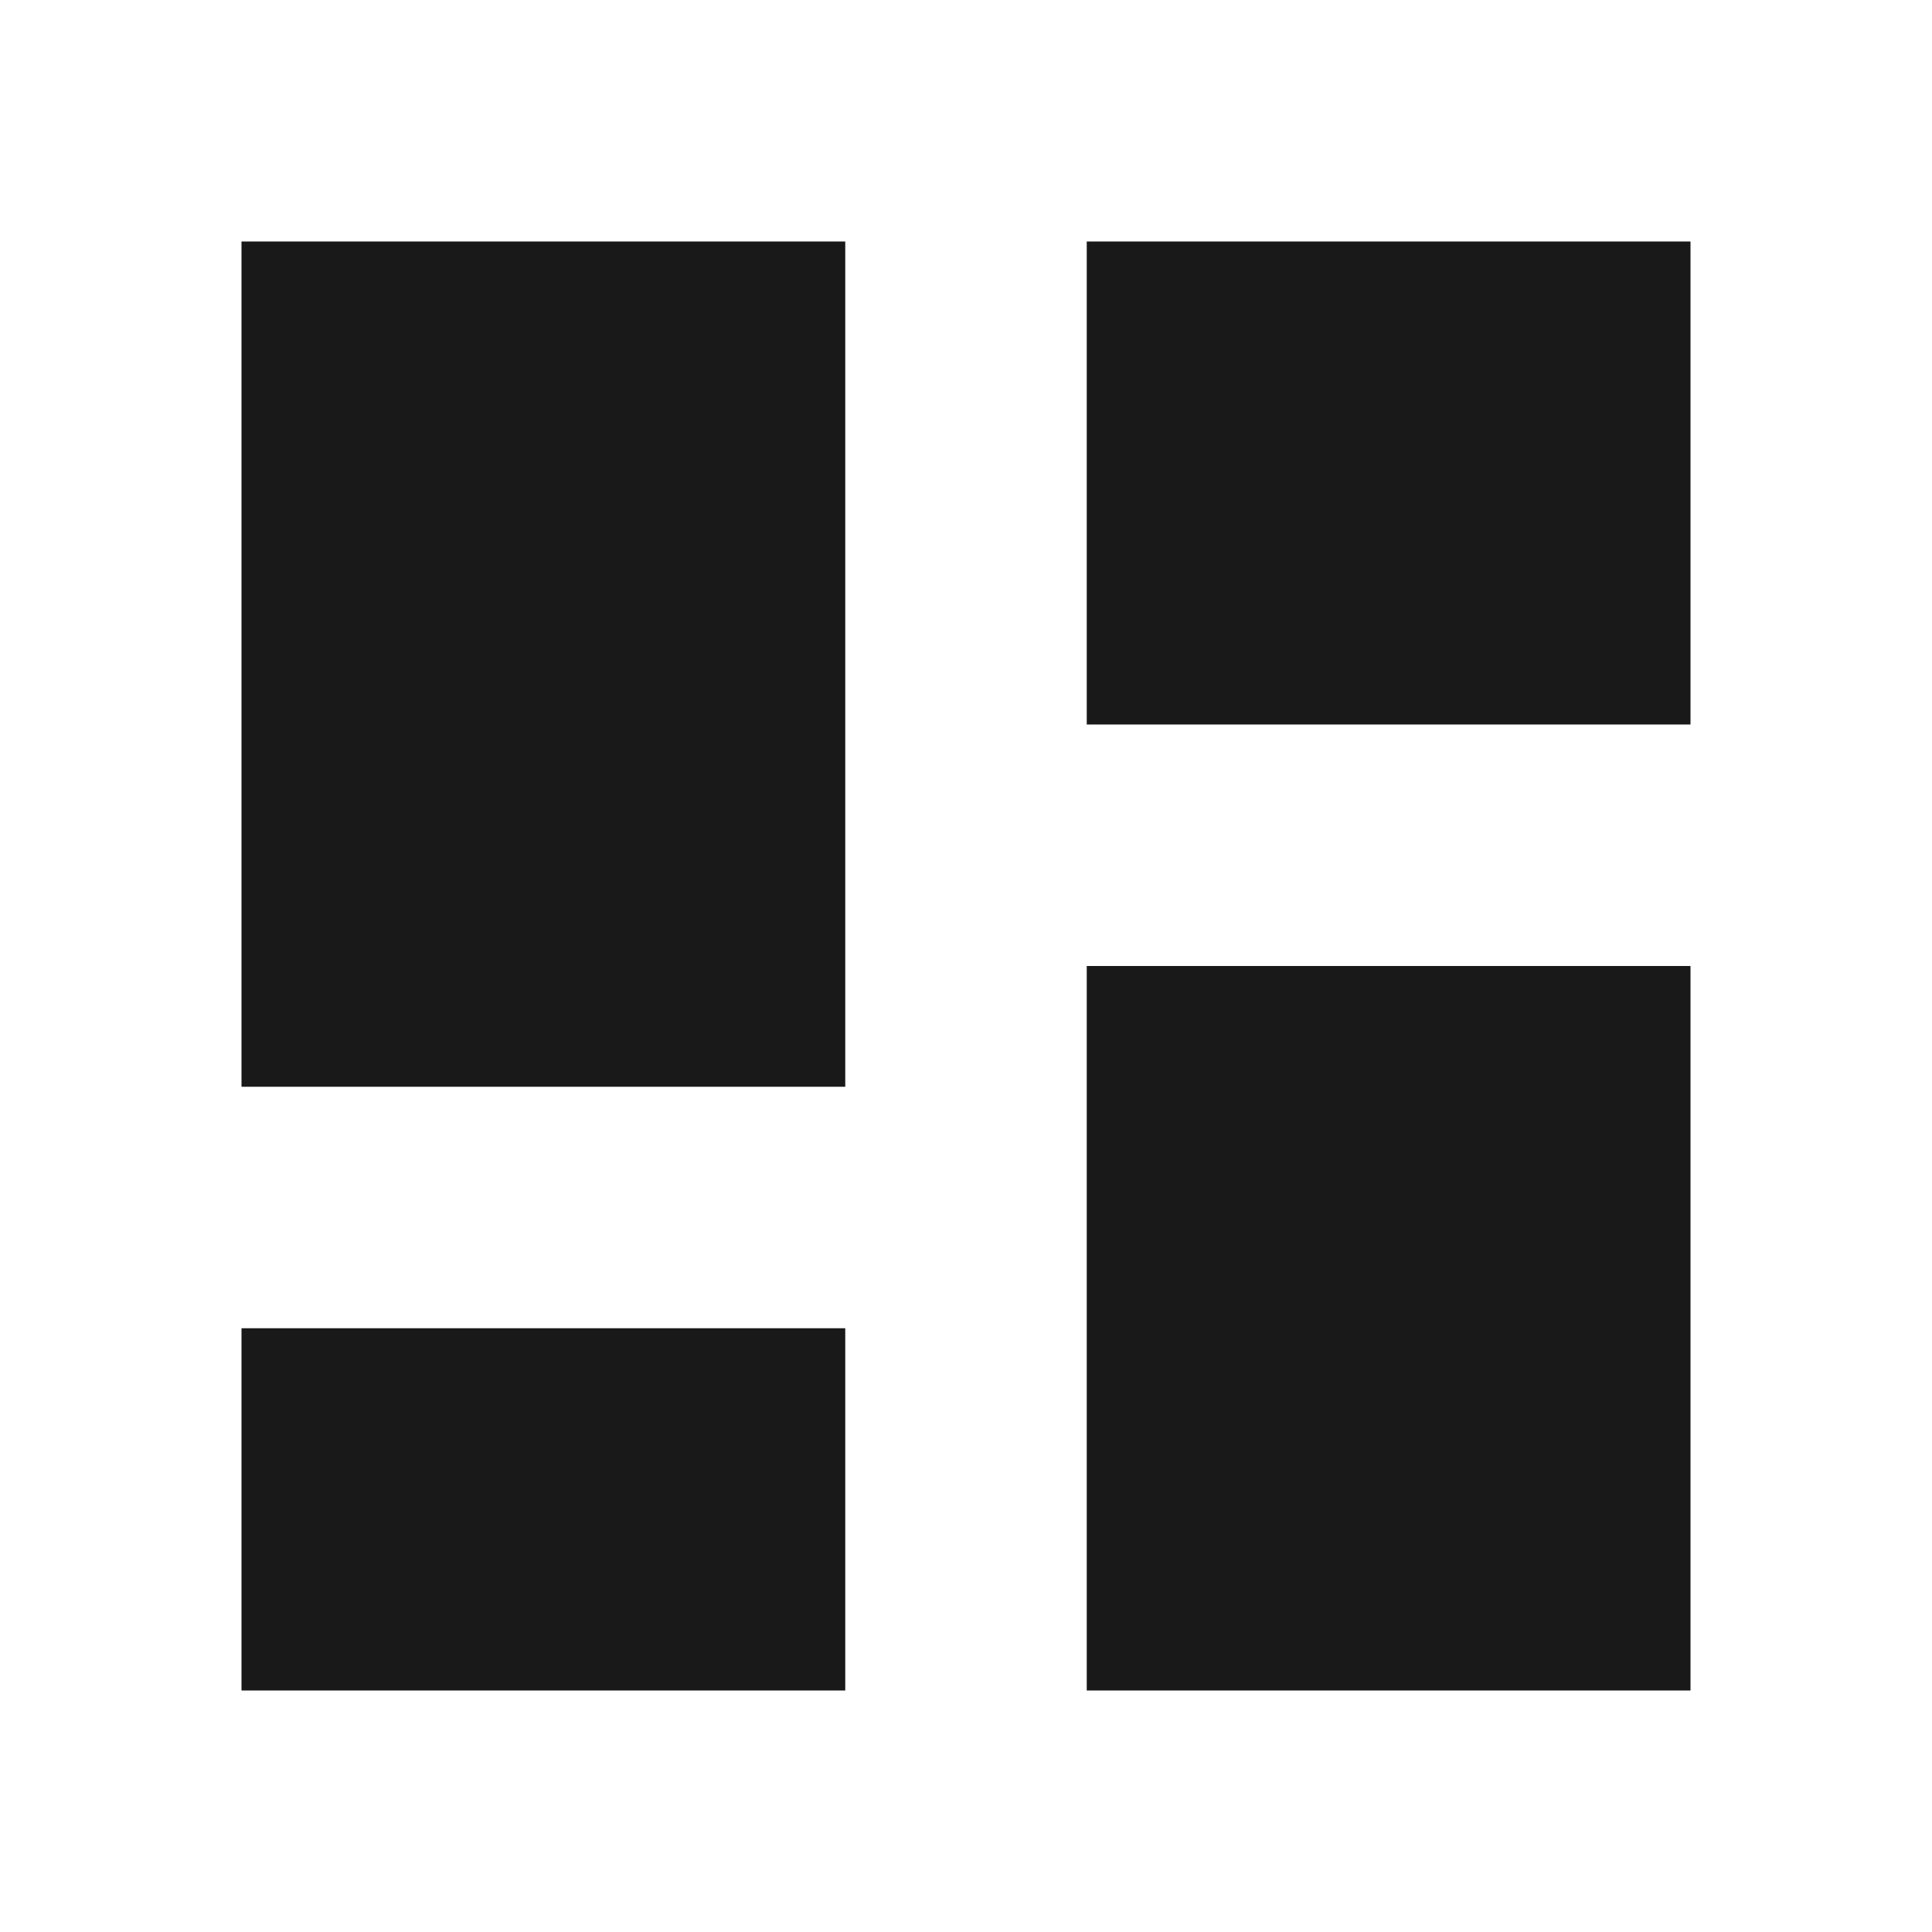 <?xml version="1.0" encoding="UTF-8" standalone="no"?>
<svg
   xmlns:dc="http://purl.org/dc/elements/1.1/"
   xmlns:cc="http://creativecommons.org/ns#"
   xmlns:rdf="http://www.w3.org/1999/02/22-rdf-syntax-ns#"
   xmlns:svg="http://www.w3.org/2000/svg"
   xmlns="http://www.w3.org/2000/svg"
   xmlns:sodipodi="http://sodipodi.sourceforge.net/DTD/sodipodi-0.dtd"
   xmlns:inkscape="http://www.inkscape.org/namespaces/inkscape"
   inkscape:version="1.0.1 (3bc2e813f5, 2020-09-07)"
   sodipodi:docname="dialog-rows-and-columns-symbolic.svg"
   viewBox="0 0 16 16"
   height="16"
   width="16"
   id="svg1"
   version="1.1">
  <defs
     id="defs3245" />
  <style
     id="s0">
.success { fill:#009909; }
.warning { fill:#FF1990; }
.error { fill:#00AAFF; }
</style>
  <style
     id="s2">
@import '../../highlights.css';
</style>
  <sodipodi:namedview
     inkscape:document-rotation="0"
     inkscape:current-layer="dialog-rows-and-columns"
     inkscape:window-maximized="1"
     inkscape:window-y="-9"
     inkscape:window-x="-9"
     inkscape:window-height="1013"
     inkscape:window-width="1920"
     inkscape:cy="7.7822712"
     inkscape:cx="22.236692"
     inkscape:zoom="30.09375"
     showgrid="true"
     id="namedview"
     guidetolerance="10"
     gridtolerance="10"
     objecttolerance="10">
    <inkscape:grid
       id="grid"
       type="xygrid" />
  </sodipodi:namedview>
  <g
     id="dialog-rows-and-columns"
     inkscape:label="00070"
     transform="translate(-135,-827.362)">
    <path
       style="opacity:0;fill:none"
       d="m 135,827.362 h 16 v 16 h -16 z"
       id="rect18771"
       inkscape:connector-curvature="0" />
    <path
       style="opacity:0.9;stroke-width:0.854"
       d="m 137,829.362 h 5 v 7 h -5 z"
       id="rect18791"
       inkscape:connector-curvature="0" />
    <path
       style="opacity:0.9;stroke-width:0.791"
       d="m 144,835.362 h 5 v 6 h -5 z"
       id="rect18793"
       inkscape:connector-curvature="0" />
    <path
       style="opacity:0.9;stroke-width:0.913"
       d="m 144,829.362 h 5 v 4 h -5 z"
       id="rect18795"
       inkscape:connector-curvature="0" />
    <path
       style="opacity:0.9;stroke-width:0.791"
       d="m 137,838.362 h 5 v 3 h -5 z"
       id="rect18797"
       inkscape:connector-curvature="0" />
  </g>
</svg>
